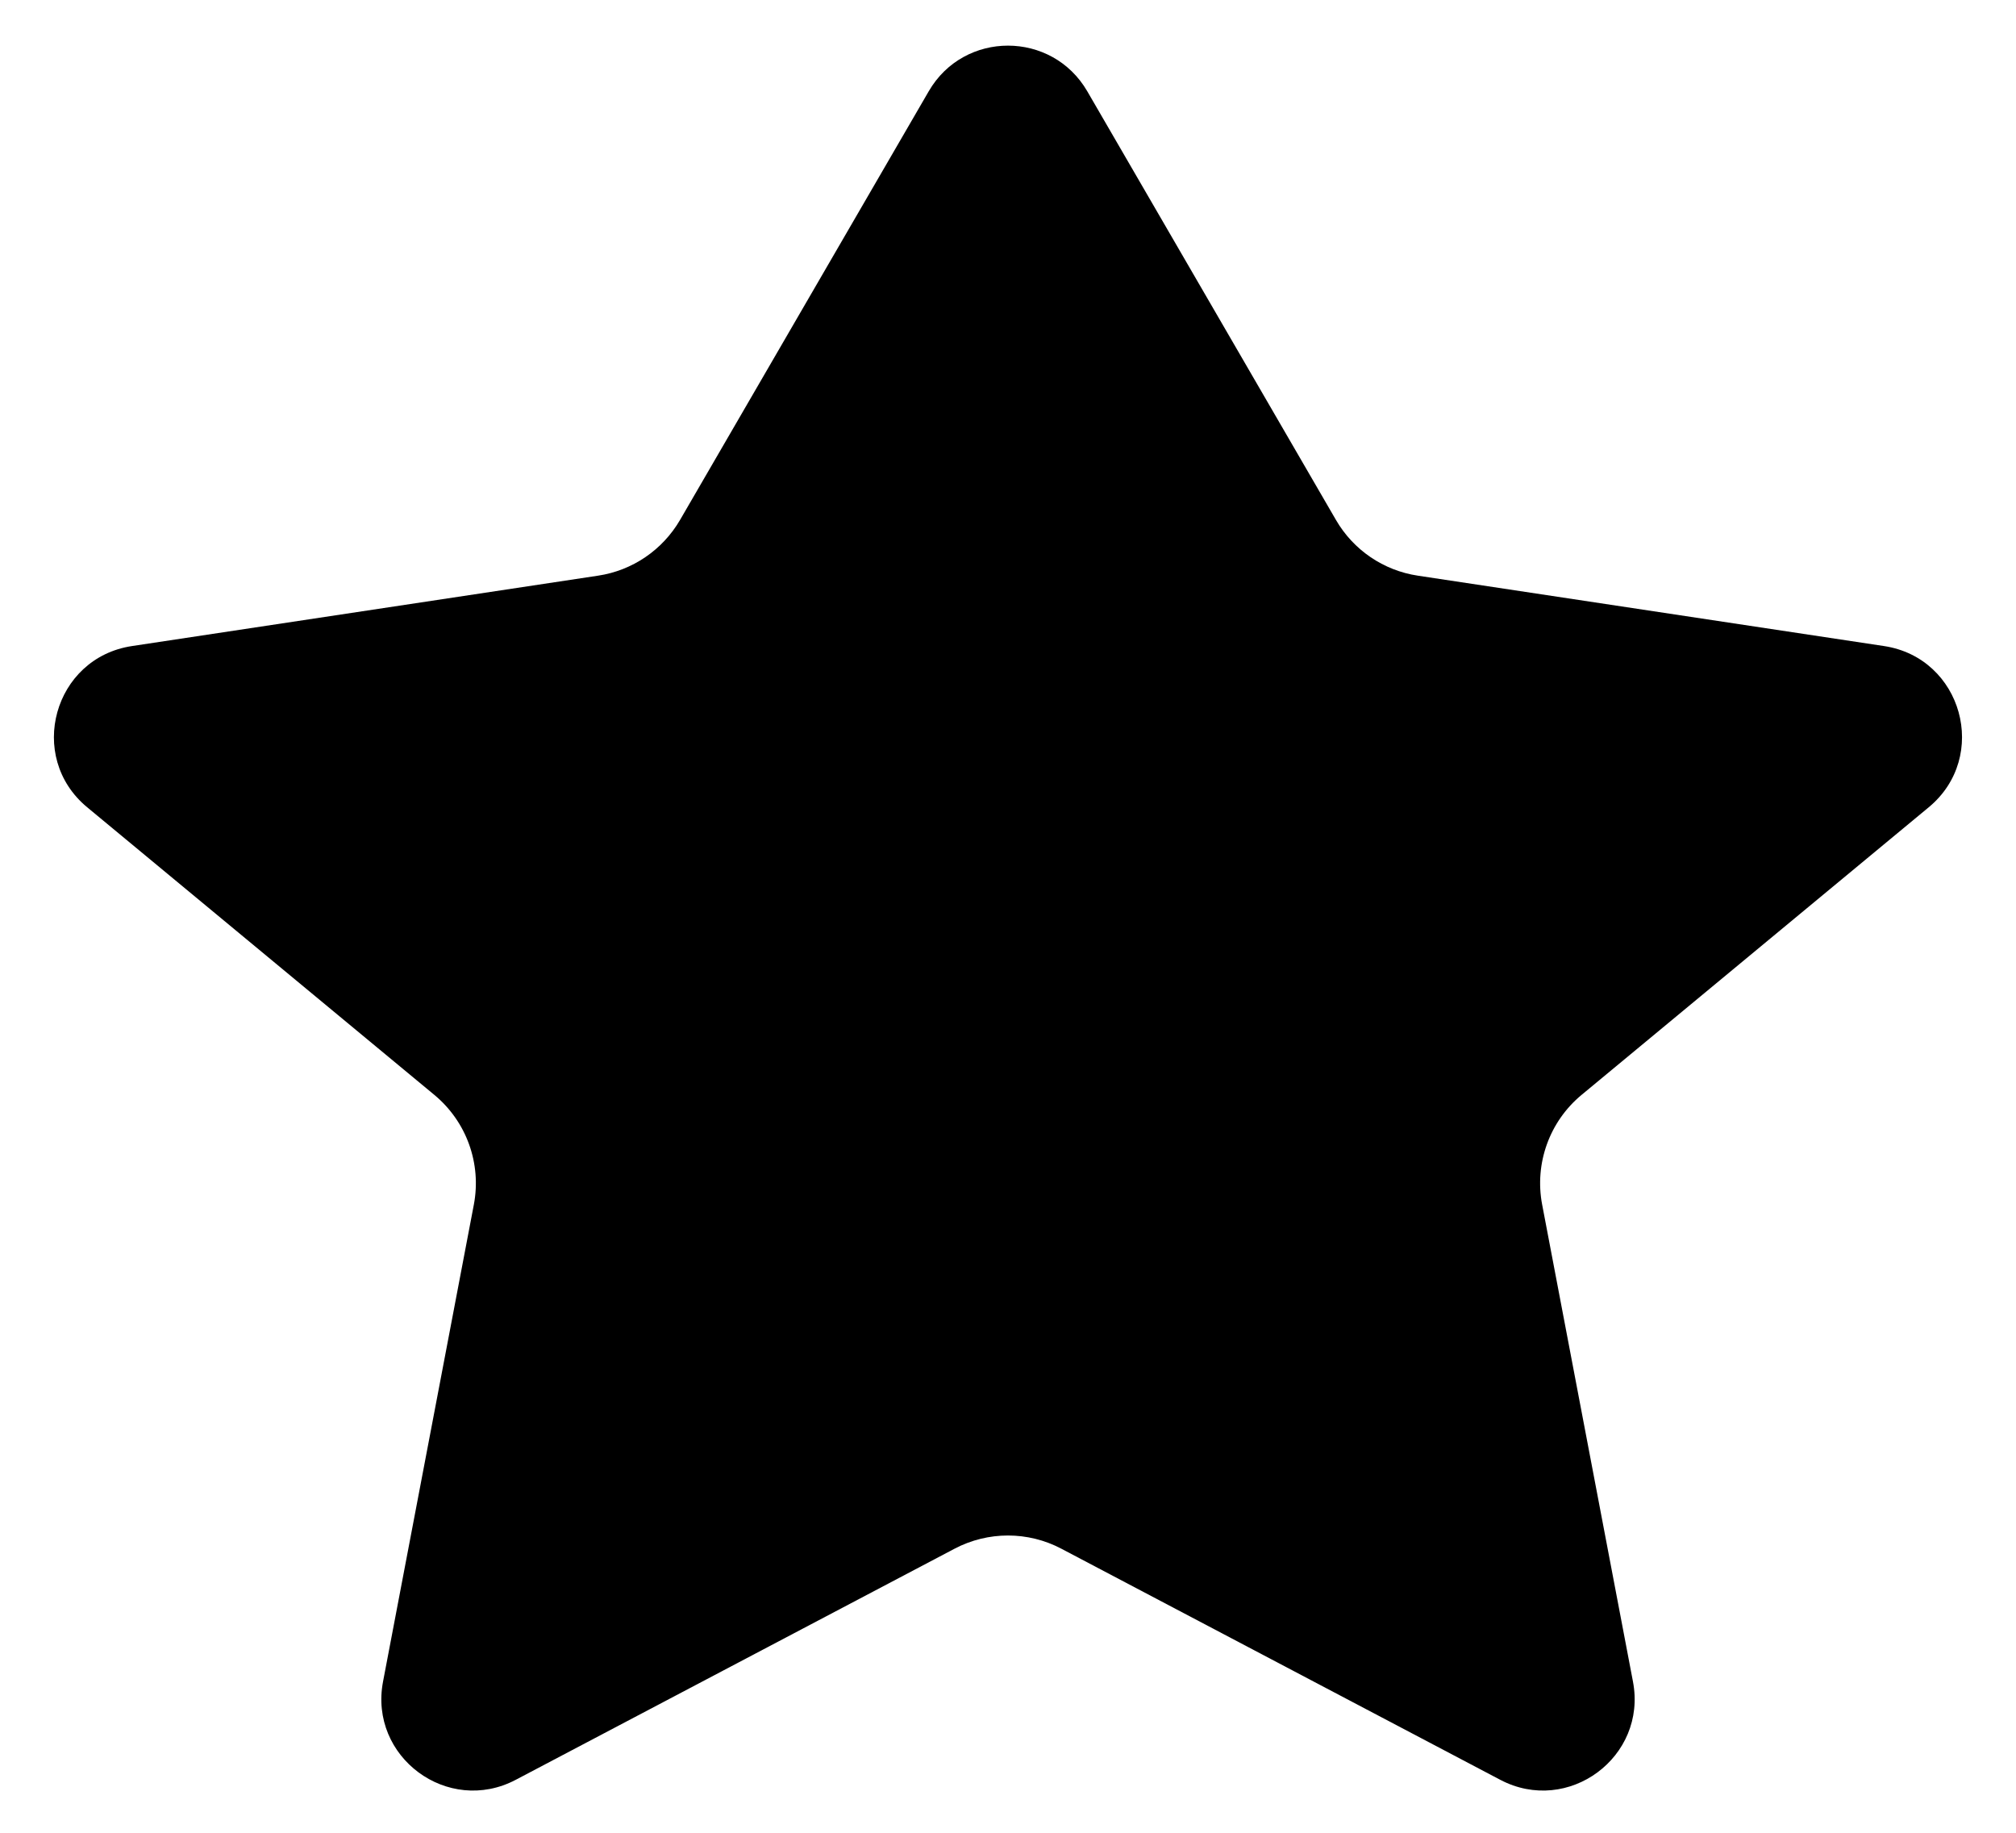 <svg width="22" height="20" viewBox="0 0 22 20" fill="none" xmlns="http://www.w3.org/2000/svg">
  <path d="M11.865 0.996C11.479 0.332 10.52 0.332 10.135 0.996L7.421 5.674C7.23 6.002 6.901 6.226 6.526 6.282L1.44 7.05C0.586 7.179 0.286 8.258 0.951 8.809L4.74 11.948C5.091 12.239 5.256 12.697 5.171 13.145L4.18 18.35C4.023 19.173 4.887 19.812 5.628 19.422L10.417 16.9C10.782 16.708 11.218 16.708 11.582 16.9L16.372 19.422C17.113 19.812 17.977 19.173 17.82 18.35L16.829 13.145C16.744 12.697 16.908 12.239 17.259 11.948L21.048 8.809C21.713 8.258 21.414 7.179 20.56 7.05L15.473 6.282C15.098 6.226 14.769 6.002 14.579 5.674L11.865 0.996Z" fill="black"/>
</svg>